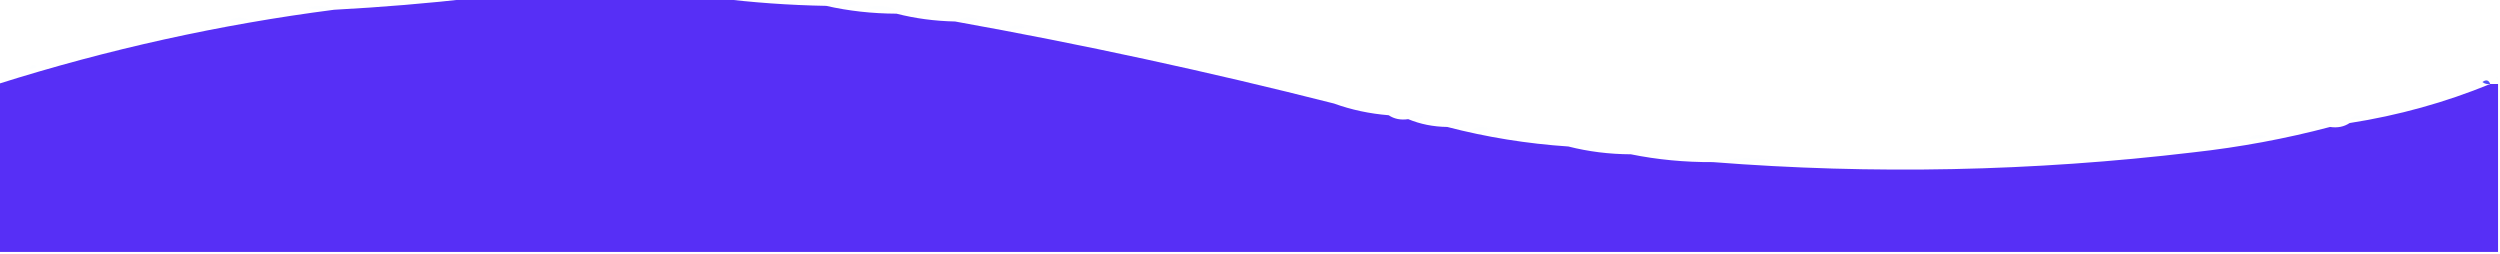 <?xml version="1.0" encoding="UTF-8"?>
<!DOCTYPE svg PUBLIC "-//W3C//DTD SVG 1.1//EN" "http://www.w3.org/Graphics/SVG/1.1/DTD/svg11.dtd">
<svg xmlns="http://www.w3.org/2000/svg" version="1.1" width="640px" height="65px" style="shape-rendering:geometricPrecision; text-rendering:geometricPrecision; image-rendering:optimizeQuality; fill-rule:evenodd; clip-rule:evenodd" xmlns:xlink="http://www.w3.org/1999/xlink">
<g><path style="opacity:1" fill="#572ff6" d="M 121.5,-0.5 C 142.167,-0.5 162.833,-0.5 183.5,-0.5C 192.648,0.656 201.981,1.323 211.5,1.5C 217.288,2.81 223.288,3.477 229.5,3.5C 234.29,4.725 239.29,5.392 244.5,5.5C 276.964,11.328 309.298,18.328 341.5,26.5C 345.921,28.102 350.588,29.102 355.5,29.5C 356.919,30.451 358.585,30.785 360.5,30.5C 363.589,31.785 366.922,32.451 370.5,32.5C 380.552,35.119 390.885,36.786 401.5,37.5C 406.616,38.806 411.949,39.473 417.5,39.5C 424.289,40.875 431.289,41.542 438.5,41.5C 479.428,44.719 520.428,43.886 561.5,39C 573.458,37.676 585.125,35.51 596.5,32.5C 598.415,32.785 600.081,32.451 601.5,31.5C 613.995,29.552 625.995,26.218 637.5,21.5C 638.167,21.5 638.833,21.5 639.5,21.5C 639.5,35.833 639.5,50.167 639.5,64.5C 426.167,64.5 212.833,64.5 -0.5,64.5C -0.5,50.167 -0.5,35.833 -0.5,21.5C 27.692,12.597 56.359,6.263 85.5,2.5C 97.677,1.846 109.677,0.846 121.5,-0.5 Z"/></g>
<g><path style="opacity:0.011" fill="#3c7efd" d="M 211.5,1.5 C 214.304,0.362 217.304,0.195 220.5,1C 217.518,1.498 214.518,1.665 211.5,1.5 Z"/></g>
<g><path style="opacity:0.01" fill="#3d7cfd" d="M 85.5,2.5 C 83.143,2.663 80.81,2.497 78.5,2C 81.038,1.204 83.372,1.371 85.5,2.5 Z"/></g>
<g><path style="opacity:0.01" fill="#3485fe" d="M 229.5,2.5 C 226.813,2.664 224.146,2.497 221.5,2C 224.367,1.199 227.034,1.366 229.5,2.5 Z"/></g>
<g><path style="opacity:0.011" fill="#3d7cfd" d="M 229.5,3.5 C 229.5,3.167 229.5,2.833 229.5,2.5C 238.833,2.833 238.833,3.167 229.5,3.5 Z"/></g>
<g><path style="opacity:0.01" fill="#3585ff" d="M 58.5,5.5 C 59.946,4.387 61.613,4.22 63.5,5C 61.866,5.494 60.199,5.66 58.5,5.5 Z"/></g>
<g><path style="opacity:0.011" fill="#3f7bfd" d="M 244.5,5.5 C 246.288,4.378 248.288,4.211 250.5,5C 248.527,5.495 246.527,5.662 244.5,5.5 Z"/></g>
<g><path style="opacity:0.009" fill="#3486fe" d="M 52.5,6.5 C 53.946,5.387 55.613,5.22 57.5,6C 55.866,6.494 54.199,6.66 52.5,6.5 Z"/></g>
<g><path style="opacity:0.01" fill="#3485fe" d="M 251.5,6.5 C 252.946,5.387 254.613,5.22 256.5,6C 254.866,6.494 253.199,6.66 251.5,6.5 Z"/></g>
<g><path style="opacity:0.01" fill="#3485fe" d="M 257.5,7.5 C 258.946,6.387 260.613,6.22 262.5,7C 260.866,7.494 259.199,7.66 257.5,7.5 Z"/></g>
<g><path style="opacity:0.009" fill="#3486ff" d="M 263.5,8.5 C 264.946,7.387 266.613,7.22 268.5,8C 266.866,8.494 265.199,8.66 263.5,8.5 Z"/></g>
<g><path style="opacity:0.01" fill="#3585ff" d="M 7.5,17.5 C 7.897,16.475 8.563,16.308 9.5,17C 8.906,17.464 8.239,17.631 7.5,17.5 Z"/></g>
<g><path style="opacity:0.008" fill="#3585fe" d="M 639.5,19.5 C 639.5,19.833 639.5,20.167 639.5,20.5C 638.83,20.019 638.83,19.685 639.5,19.5 Z"/></g>
<g><path style="opacity:1" fill="#5251f9" d="M 637.5,21.5 C 636.761,21.631 636.094,21.464 635.5,21C 636.437,20.308 637.103,20.475 637.5,21.5 Z"/></g>
<g><path style="opacity:0.01" fill="#3485fe" d="M 632.5,22.5 C 632.897,21.475 633.563,21.308 634.5,22C 633.906,22.464 633.239,22.631 632.5,22.5 Z"/></g>
<g><path style="opacity:0.01" fill="#4176fd" d="M 341.5,26.5 C 342.601,25.402 343.934,25.235 345.5,26C 344.207,26.49 342.873,26.657 341.5,26.5 Z"/></g>
<g><path style="opacity:0.009" fill="#4277fd" d="M 355.5,29.5 C 356.601,28.402 357.934,28.235 359.5,29C 358.207,29.49 356.873,29.657 355.5,29.5 Z"/></g>
<g><path style="opacity:0.009" fill="#4176fd" d="M 360.5,30.5 C 361.601,29.402 362.934,29.235 364.5,30C 363.207,30.49 361.873,30.657 360.5,30.5 Z"/></g>
<g><path style="opacity:0.009" fill="#3485fe" d="M 601.5,30.5 C 602.601,29.402 603.934,29.235 605.5,30C 604.207,30.49 602.873,30.657 601.5,30.5 Z"/></g>
<g><path style="opacity:0.01" fill="#4176fd" d="M 601.5,30.5 C 601.5,30.833 601.5,31.167 601.5,31.5C 596.167,31.167 596.167,30.833 601.5,30.5 Z"/></g>
<g><path style="opacity:0.011" fill="#4079fd" d="M 370.5,32.5 C 371.946,31.387 373.613,31.22 375.5,32C 373.866,32.493 372.199,32.66 370.5,32.5 Z"/></g>
<g><path style="opacity:0.009" fill="#4277fd" d="M 596.5,32.5 C 595.127,32.657 593.793,32.49 592.5,32C 594.066,31.235 595.399,31.402 596.5,32.5 Z"/></g>
<g><path style="opacity:0.01" fill="#3486ff" d="M 376.5,33.5 C 377.946,32.387 379.613,32.22 381.5,33C 379.866,33.493 378.199,33.66 376.5,33.5 Z"/></g>
<g><path style="opacity:0.011" fill="#3486ff" d="M 575.5,35.5 C 576.946,34.387 578.613,34.22 580.5,35C 578.866,35.493 577.199,35.66 575.5,35.5 Z"/></g>
<g><path style="opacity:0.01" fill="#3485fe" d="M 568.5,36.5 C 570.288,35.377 572.288,35.211 574.5,36C 572.527,36.495 570.527,36.662 568.5,36.5 Z"/></g>
<g><path style="opacity:0.011" fill="#3d7cfd" d="M 401.5,37.5 C 403.628,36.371 405.961,36.204 408.5,37C 406.19,37.497 403.857,37.663 401.5,37.5 Z"/></g>
<g><path style="opacity:0.011" fill="#3b7efe" d="M 417.5,39.5 C 420.304,38.362 423.304,38.196 426.5,39C 423.518,39.498 420.518,39.665 417.5,39.5 Z"/></g>
<g><path style="opacity:0.01" fill="#3981fe" d="M 438.5,41.5 C 443.316,40.35 448.316,40.184 453.5,41C 448.511,41.499 443.511,41.666 438.5,41.5 Z"/></g>
</svg>
